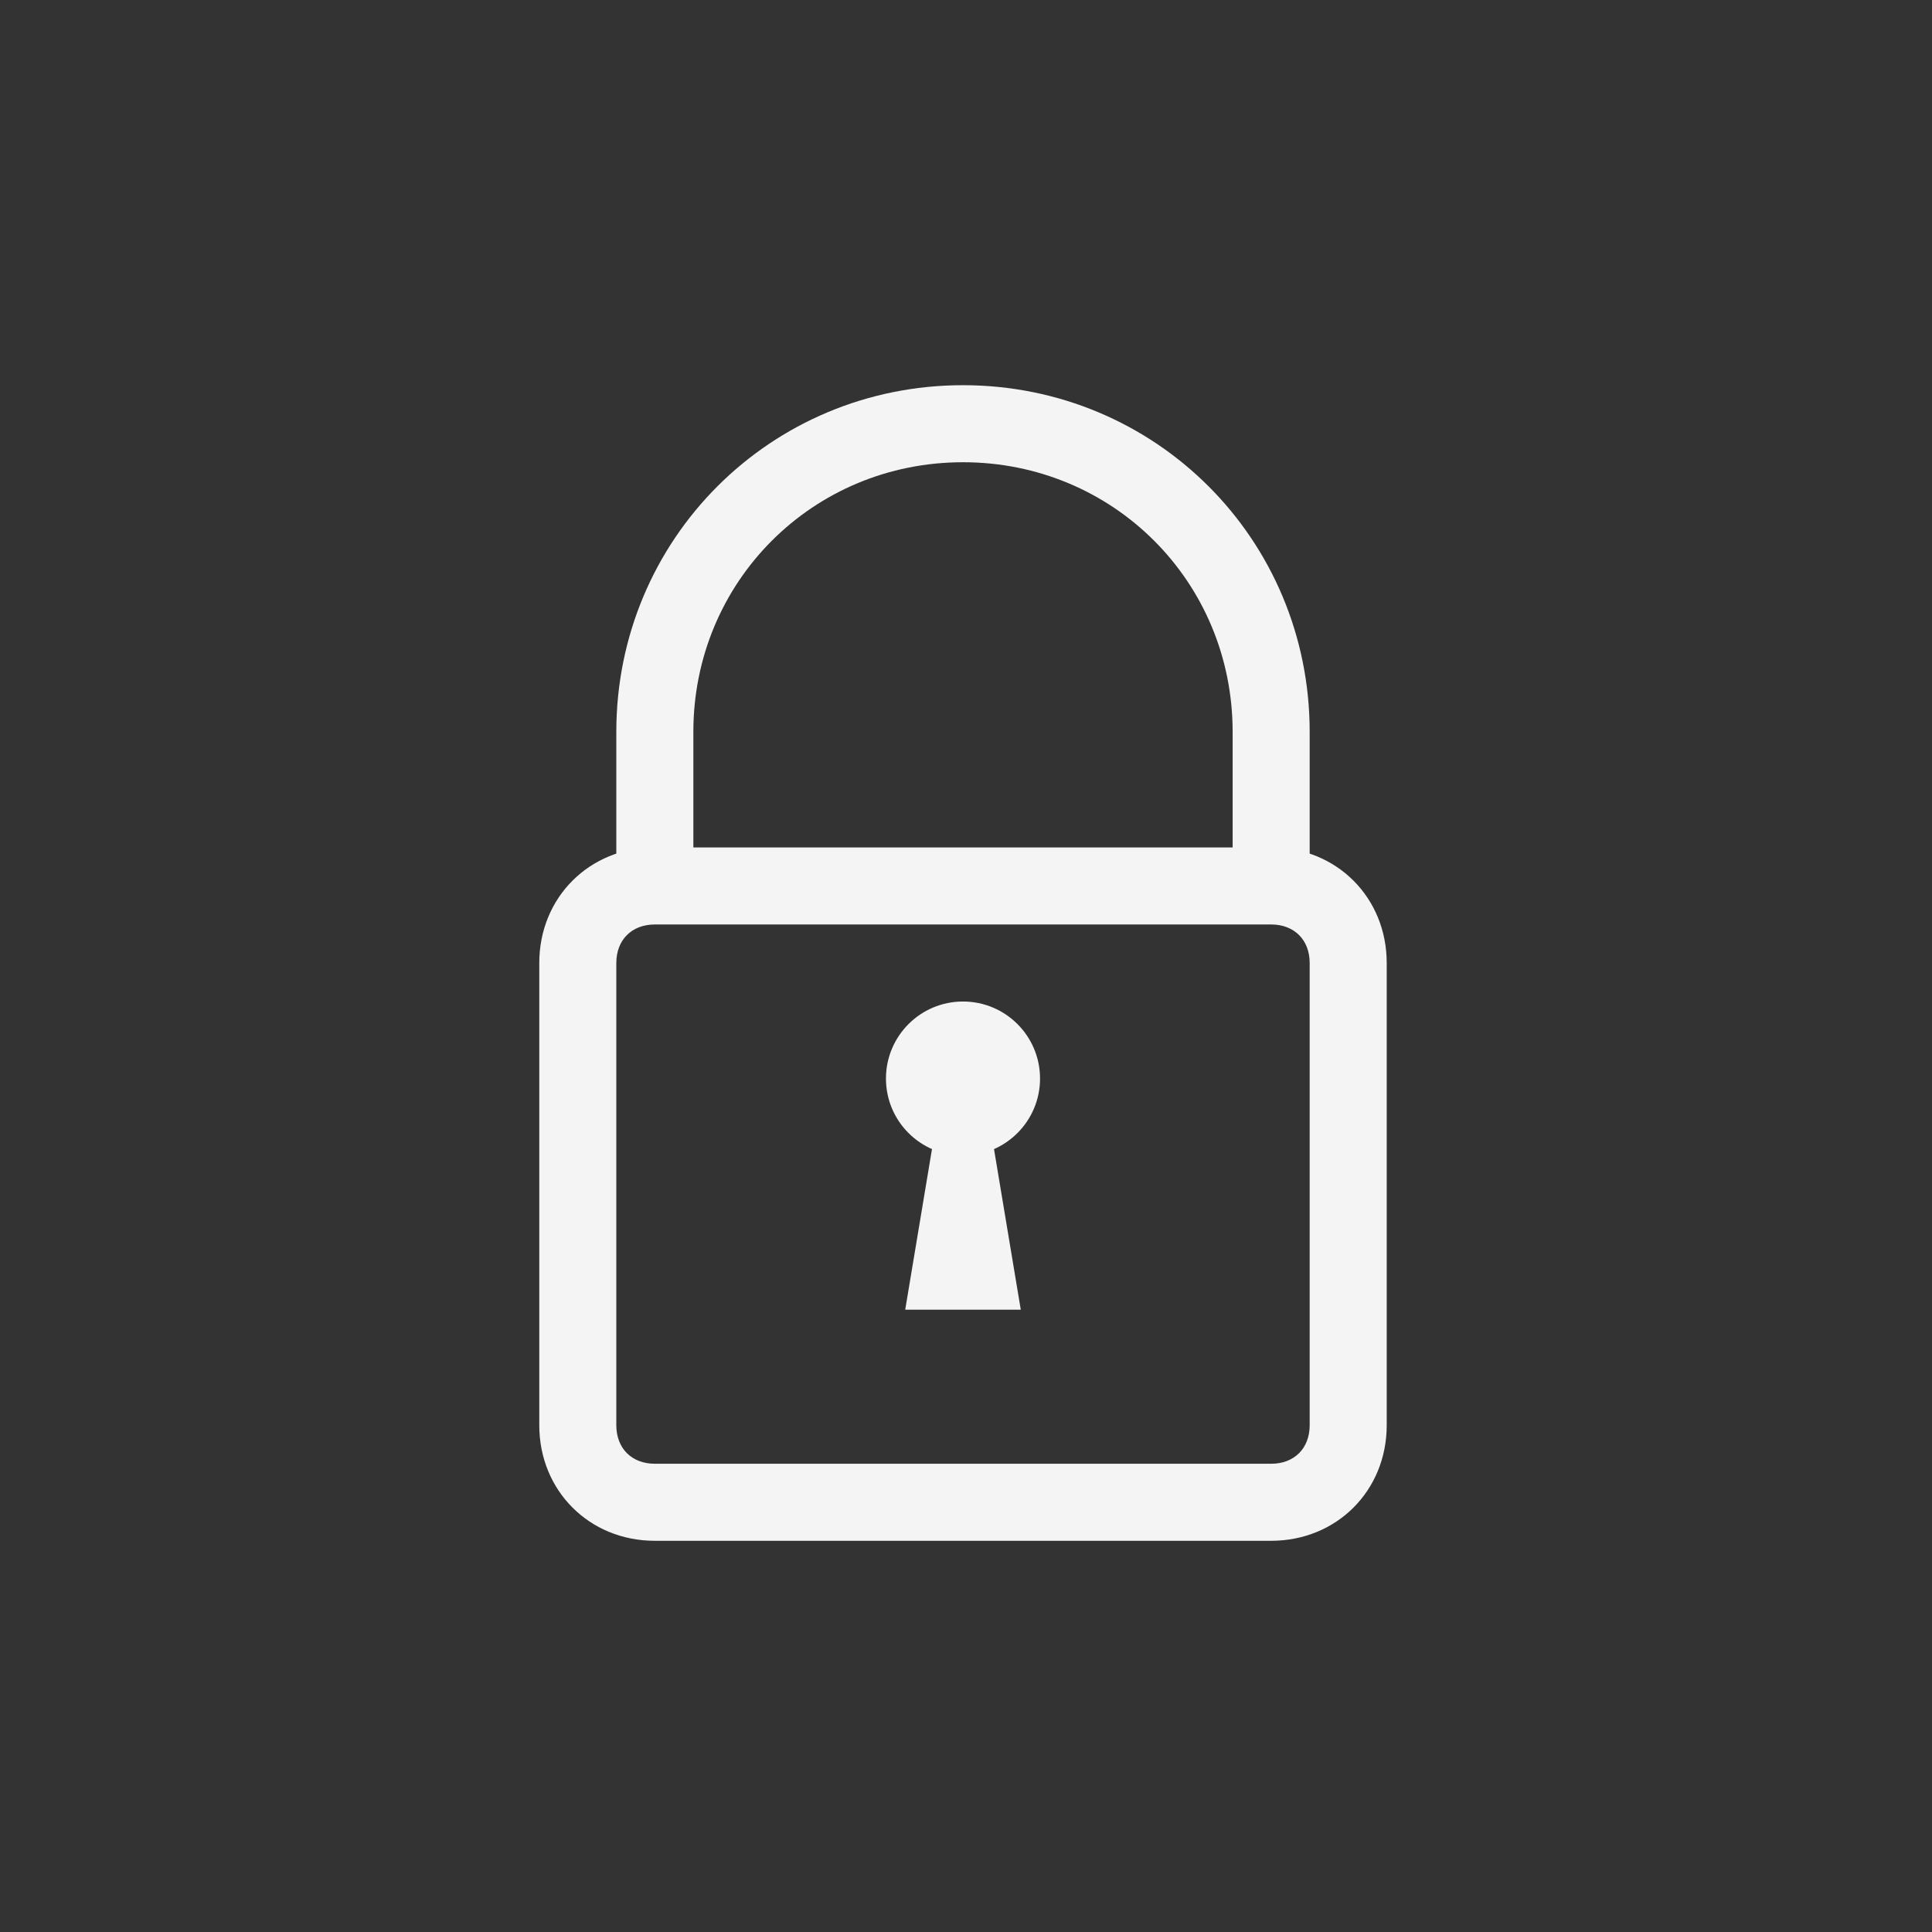 <?xml version="1.0" encoding="UTF-8" standalone="no"?>
<!DOCTYPE svg PUBLIC "-//W3C//DTD SVG 1.1//EN" "http://www.w3.org/Graphics/SVG/1.1/DTD/svg11.dtd">
<svg width="100%" height="100%" viewBox="0 0 209 209" version="1.1" xmlns="http://www.w3.org/2000/svg" xmlns:xlink="http://www.w3.org/1999/xlink" xml:space="preserve" xmlns:serif="http://www.serif.com/" style="fill-rule:evenodd;clip-rule:evenodd;stroke-linejoin:round;stroke-miterlimit:2;">
    <rect x="0" y="0" width="209" height="209" fill="#333333" stroke="none"/>
    <g transform="matrix(4.167,0,0,4.167,0,0)">
        <path d="M34,23L32,23L32,19C32,15.1 28.9,12 25,12C21.1,12 18,15.1 18,19L18,23L16,23L16,19C16,14 20,10 25,10C30,10 34,14 34,19L34,23Z" style="fill:rgb(244,244,244);fill-rule:nonzero;"/>
        <path d="M33,40L17,40C15.3,40 14,38.7 14,37L14,25C14,23.3 15.3,22 17,22L33,22C34.7,22 36,23.3 36,25L36,37C36,38.7 34.7,40 33,40ZM17,24C16.4,24 16,24.4 16,25L16,37C16,37.6 16.4,38 17,38L33,38C33.6,38 34,37.6 34,37L34,25C34,24.4 33.6,24 33,24L17,24Z" style="fill:rgb(244,244,244);fill-rule:nonzero;"/>
        <circle cx="25" cy="28" r="2" style="fill:rgb(244,244,244);"/>
        <path d="M25.5,28L24.5,28L23.5,34L26.5,34L25.5,28Z" style="fill:rgb(244,244,244);fill-rule:nonzero;"/>
    </g>
</svg>
